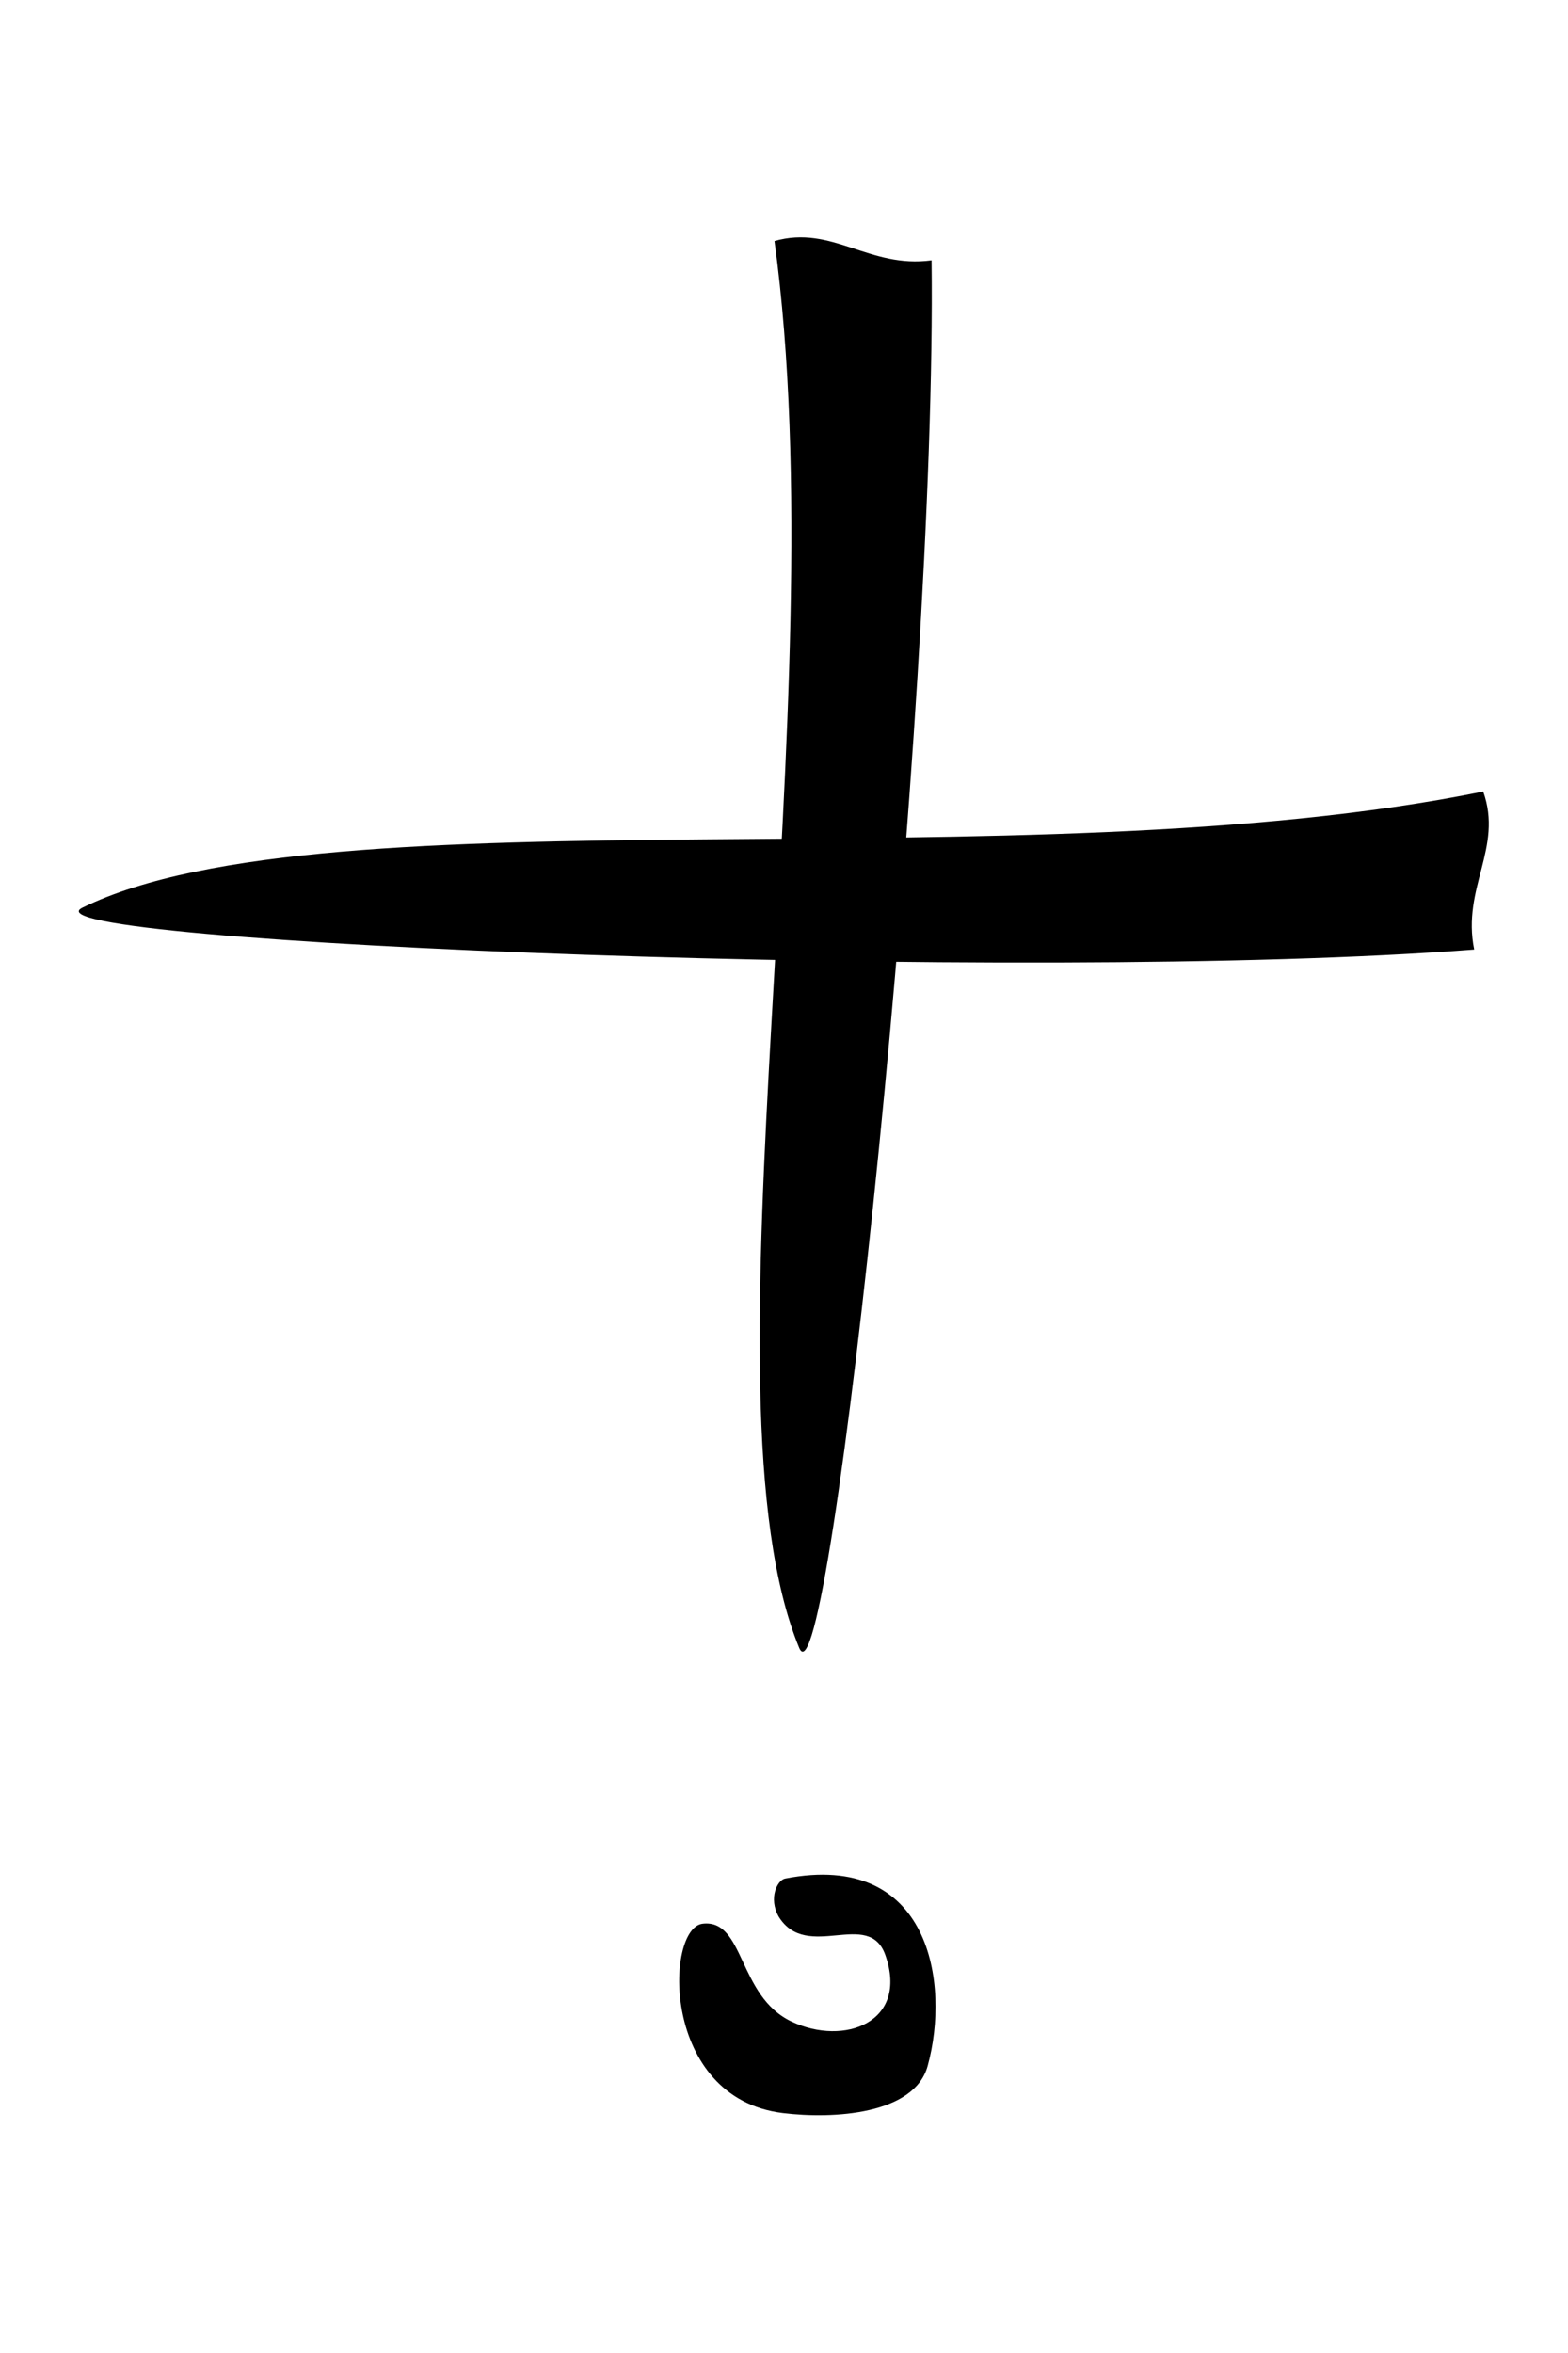 <?xml version="1.0" encoding="UTF-8" standalone="no"?>
<!-- Created using Krita: https://krita.org -->

<svg
   width="639pt"
   height="958.5pt"
   viewBox="0 0 639 958.5"
   version="1.1"
   id="svg7"
   sodipodi:docname="conviction.svg"
   inkscape:version="1.1.2 (0a00cf5339, 2022-02-04)"
   xmlns:inkscape="http://www.inkscape.org/namespaces/inkscape"
   xmlns:sodipodi="http://sodipodi.sourceforge.net/DTD/sodipodi-0.dtd"
   xmlns="http://www.w3.org/2000/svg"
   xmlns:svg="http://www.w3.org/2000/svg">
  <sodipodi:namedview
     id="namedview9"
     pagecolor="#ffffff"
     bordercolor="#666666"
     borderopacity="1.0"
     inkscape:pageshadow="2"
     inkscape:pageopacity="0.0"
     inkscape:pagecheckerboard="0"
     inkscape:document-units="pt"
     showgrid="false"
     inkscape:zoom="0.41549296"
     inkscape:cx="764.15254"
     inkscape:cy="903.74576"
     inkscape:window-width="1366"
     inkscape:window-height="713"
     inkscape:window-x="0"
     inkscape:window-y="0"
     inkscape:window-maximized="1"
     inkscape:current-layer="svg7" />
  <defs
     id="defs2" />
  <g
     id="g829"
     transform="translate(-470.175,-117.858)">
    <path
       id="shape06"
       transform="matrix(-0.575,-0.818,-0.818,0.575,874.91,946.31)"
       fill="#000000"
       fill-rule="evenodd"
       stroke-opacity="0"
       stroke="#000000"
       stroke-width="0"
       stroke-linecap="square"
       stroke-linejoin="bevel"
       d="M 100.487,33.003 C 75.89,-22.017 26.771,2.504 4.614,29.393 -8.428,45.221 8.899,73.254 22.897,88.741 56.542,125.964 112.144,84.698 104.768,71.084 96.545,55.906 72.451,76.365 51.333,64.381 30.652,52.645 23.563,25.431 51.447,17.525 71.027,11.973 67.434,45.286 89.265,44.08 97.996,43.208 101.781,35.898 100.487,33.003 Z"
       sodipodi:nodetypes="cssssscs" />
    <path
       id="shape011"
       transform="matrix(0.103,-0.995,-0.995,-0.103,807.079,791.691)"
       fill="#000000"
       fill-rule="evenodd"
       stroke-opacity="0"
       stroke="#000000"
       stroke-width="0"
       stroke-linecap="square"
       stroke-linejoin="bevel"
       d="M 568.994,15.947 C 388.384,-5.036 -27.239,-4.003 1.409,11.421 99.793,64.39 384.89,35.259 570.21,80.415 579.309,57.725 562.93,40.948 568.994,15.947 Z"
       sodipodi:nodetypes="cscc" />
    <path
       id="shape0111"
       transform="matrix(0.999,0.038,0.038,-0.999,501.916,498.966)"
       fill="#000000"
       fill-rule="evenodd"
       stroke-opacity="0"
       stroke="#000000"
       stroke-width="0"
       stroke-linecap="square"
       stroke-linejoin="bevel"
       d="M 568.994,15.947 C 388.384,-5.036 -27.239,-4.003 1.409,11.421 99.793,64.39 384.89,35.259 570.21,80.415 579.309,57.725 562.93,40.948 568.994,15.947 Z"
       sodipodi:nodetypes="cscc" />
  </g>
</svg>
